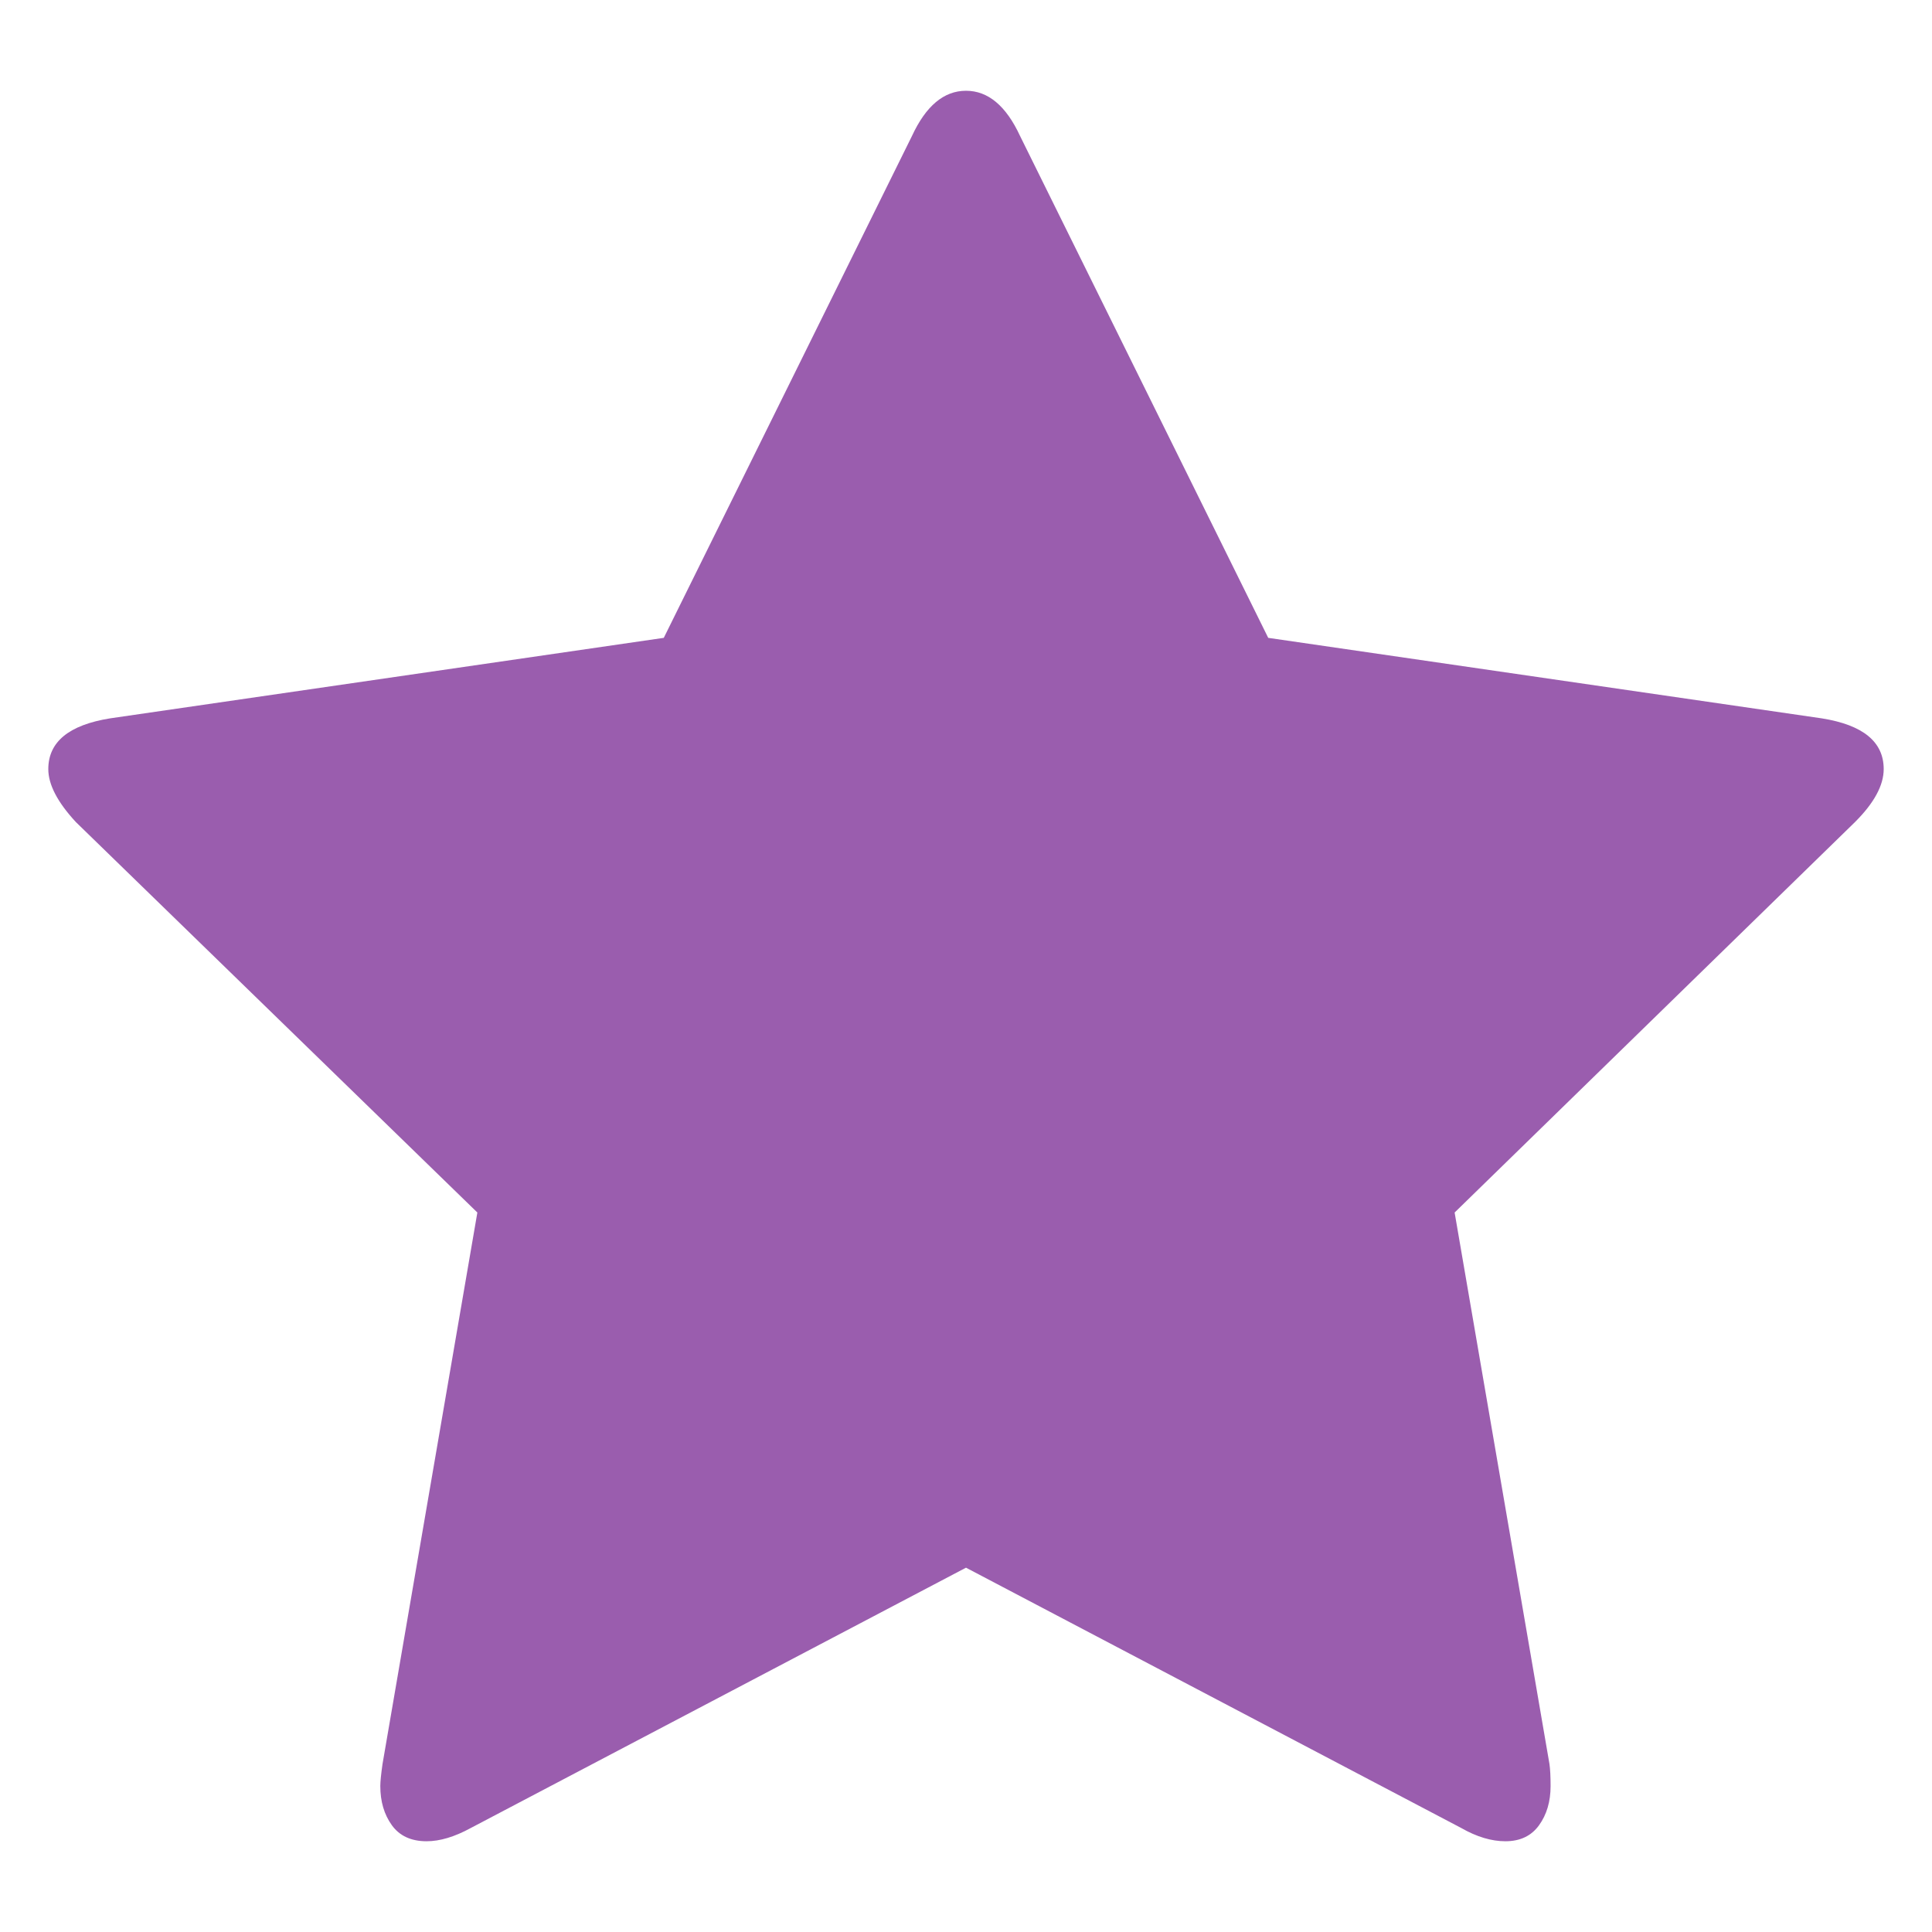 <?xml version="1.0" encoding="UTF-8" standalone="no"?>
<!-- Created with Inkscape (http://www.inkscape.org/) -->

<svg
   xmlns:dc="http://purl.org/dc/elements/1.1/"
   xmlns:cc="http://creativecommons.org/ns#"
   xmlns:rdf="http://www.w3.org/1999/02/22-rdf-syntax-ns#"
   xmlns:svg="http://www.w3.org/2000/svg"
   xmlns="http://www.w3.org/2000/svg"
   version="1.1"
   width="100"
   height="100"
   viewBox="0 0 100 100"
   id="Capa_1"
   xml:space="preserve"><defs
   id="defs7" />
<path fill="#9a5dae"    d="m 97.5,39.809 c 0,-1.409 -1.065,-2.284 -3.198,-2.626 L 65.643,33.015 52.798,7.038 C 52.075,5.477 51.142,4.698 50,4.698 c -1.142,0 -2.074,0.78 -2.797,2.341 L 34.357,33.015 5.697,37.182 C 3.566,37.525 2.5,38.4 2.5,39.809 c 0,0.8 0.476,1.713 1.427,2.741 l 20.781,20.21 -4.909,28.546 c -0.076,0.533 -0.114,0.914 -0.114,1.142 0,0.8 0.2,1.474 0.599,2.027 0.399,0.552 0.999,0.828 1.798,0.828 0.685,0 1.446,-0.227 2.284,-0.685 L 50,81.143 75.635,94.618 c 0.8,0.457 1.561,0.685 2.283,0.685 0.763,0 1.343,-0.275 1.742,-0.828 0.399,-0.552 0.598,-1.228 0.598,-2.027 0,-0.495 -0.019,-0.875 -0.058,-1.142 L 75.291,62.76 96.015,42.549 c 0.991,-0.989 1.485,-1.903 1.485,-2.741 z"
   id="path3"  />
</svg>